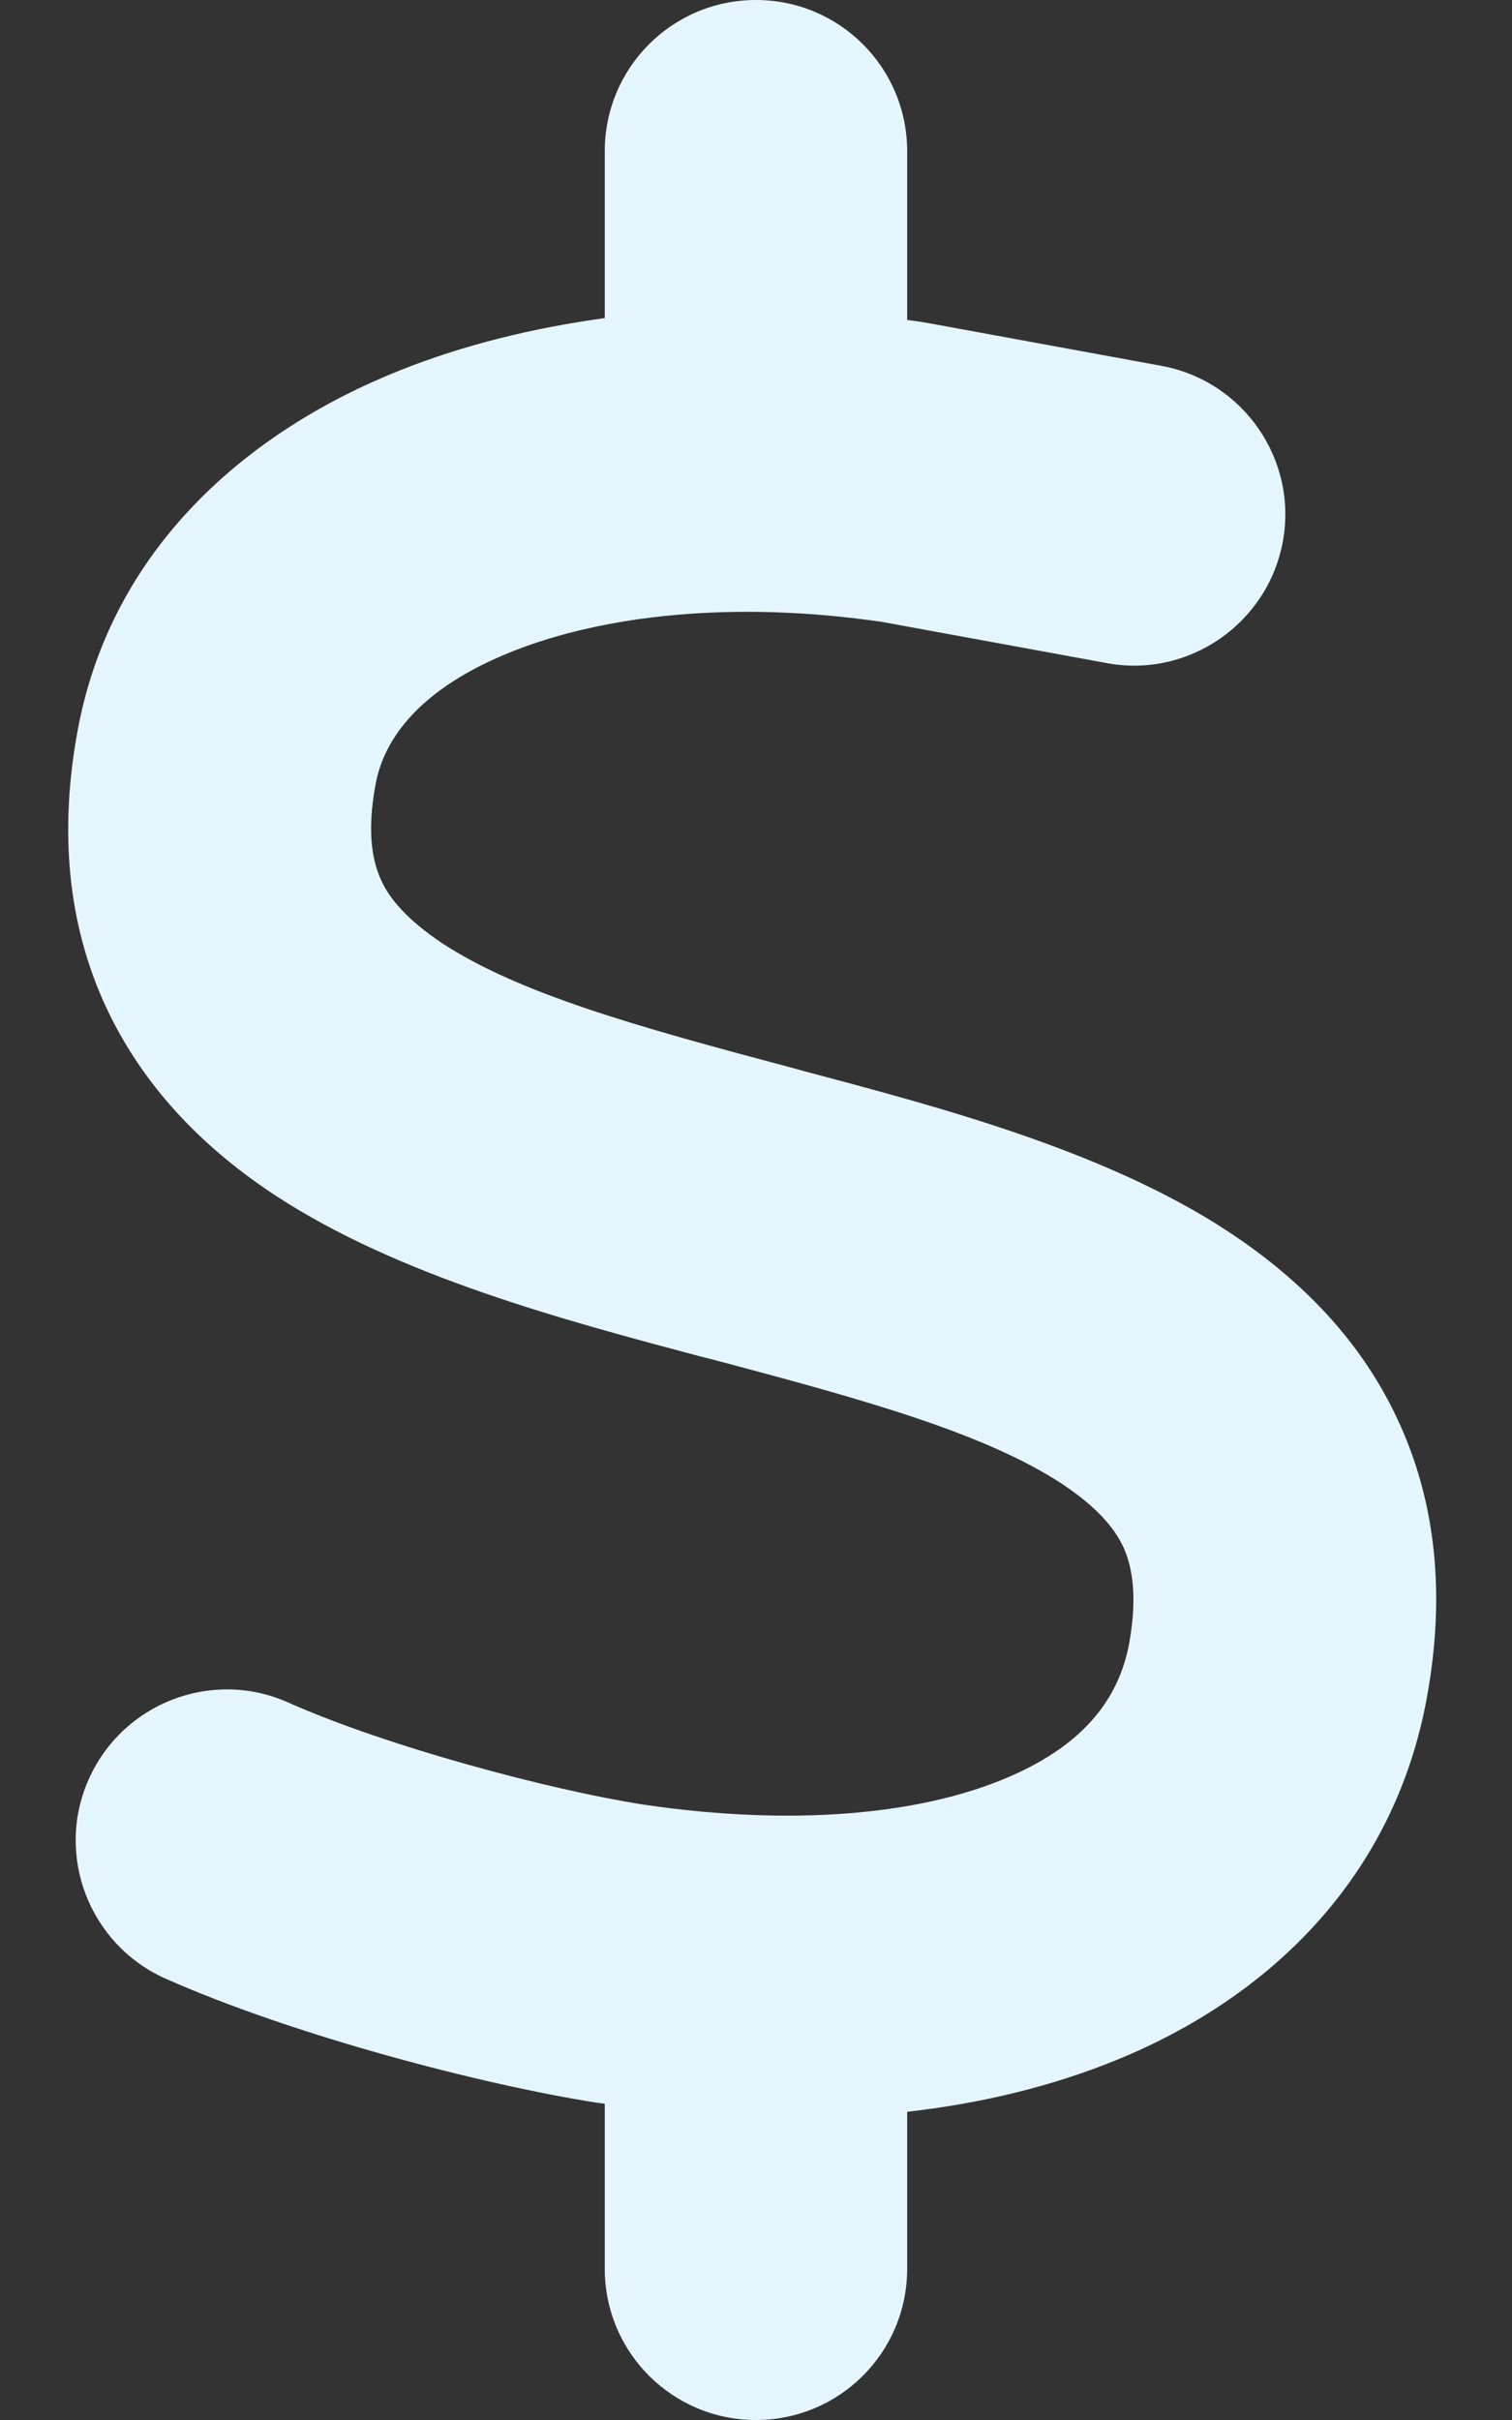<svg width="45" height="72" viewBox="0 0 45 72" fill="none" xmlns="http://www.w3.org/2000/svg">
    <rect x="0" y="0" width="45" height="72" fill="#333333" stroke="none"/>
    <path d="M22.499 0C24.988 0 26.999 2.011 26.999 4.5V9.52C27.224 9.548 27.435 9.577 27.66 9.619C27.716 9.633 27.759 9.633 27.815 9.647L34.565 10.884C37.012 11.334 38.629 13.683 38.179 16.116C37.729 18.548 35.38 20.18 32.948 19.73L26.268 18.506C21.866 17.859 17.985 18.295 15.257 19.378C12.529 20.461 11.432 21.952 11.179 23.33C10.898 24.834 11.109 25.678 11.348 26.198C11.601 26.747 12.121 27.366 13.148 28.055C15.44 29.559 18.956 30.544 23.512 31.753L23.919 31.866C27.941 32.934 32.863 34.228 36.52 36.619C38.516 37.927 40.401 39.698 41.568 42.173C42.763 44.691 43.016 47.503 42.468 50.498C41.498 55.842 37.813 59.414 33.243 61.284C31.316 62.072 29.221 62.578 26.999 62.831V67.5C26.999 69.989 24.988 72 22.499 72C20.01 72 17.999 69.989 17.999 67.5V62.592C17.943 62.578 17.873 62.578 17.816 62.564H17.788C14.357 62.03 8.718 60.553 4.921 58.866C2.657 57.853 1.63 55.195 2.643 52.931C3.655 50.667 6.313 49.641 8.577 50.653C11.516 51.961 16.354 53.255 19.152 53.691C23.638 54.352 27.337 53.972 29.84 52.945C32.216 51.975 33.299 50.569 33.609 48.881C33.876 47.391 33.665 46.533 33.426 46.013C33.159 45.45 32.638 44.831 31.598 44.142C29.291 42.638 25.762 41.653 21.191 40.444L20.798 40.345C16.79 39.277 11.868 37.969 8.212 35.578C6.215 34.27 4.345 32.484 3.177 30.009C1.996 27.492 1.757 24.68 2.32 21.684C3.332 16.312 7.354 12.825 11.924 11.011C13.794 10.266 15.848 9.759 17.999 9.464V4.5C17.999 2.011 20.01 0 22.499 0Z" fill="#E5F5FD"/>
</svg>
    